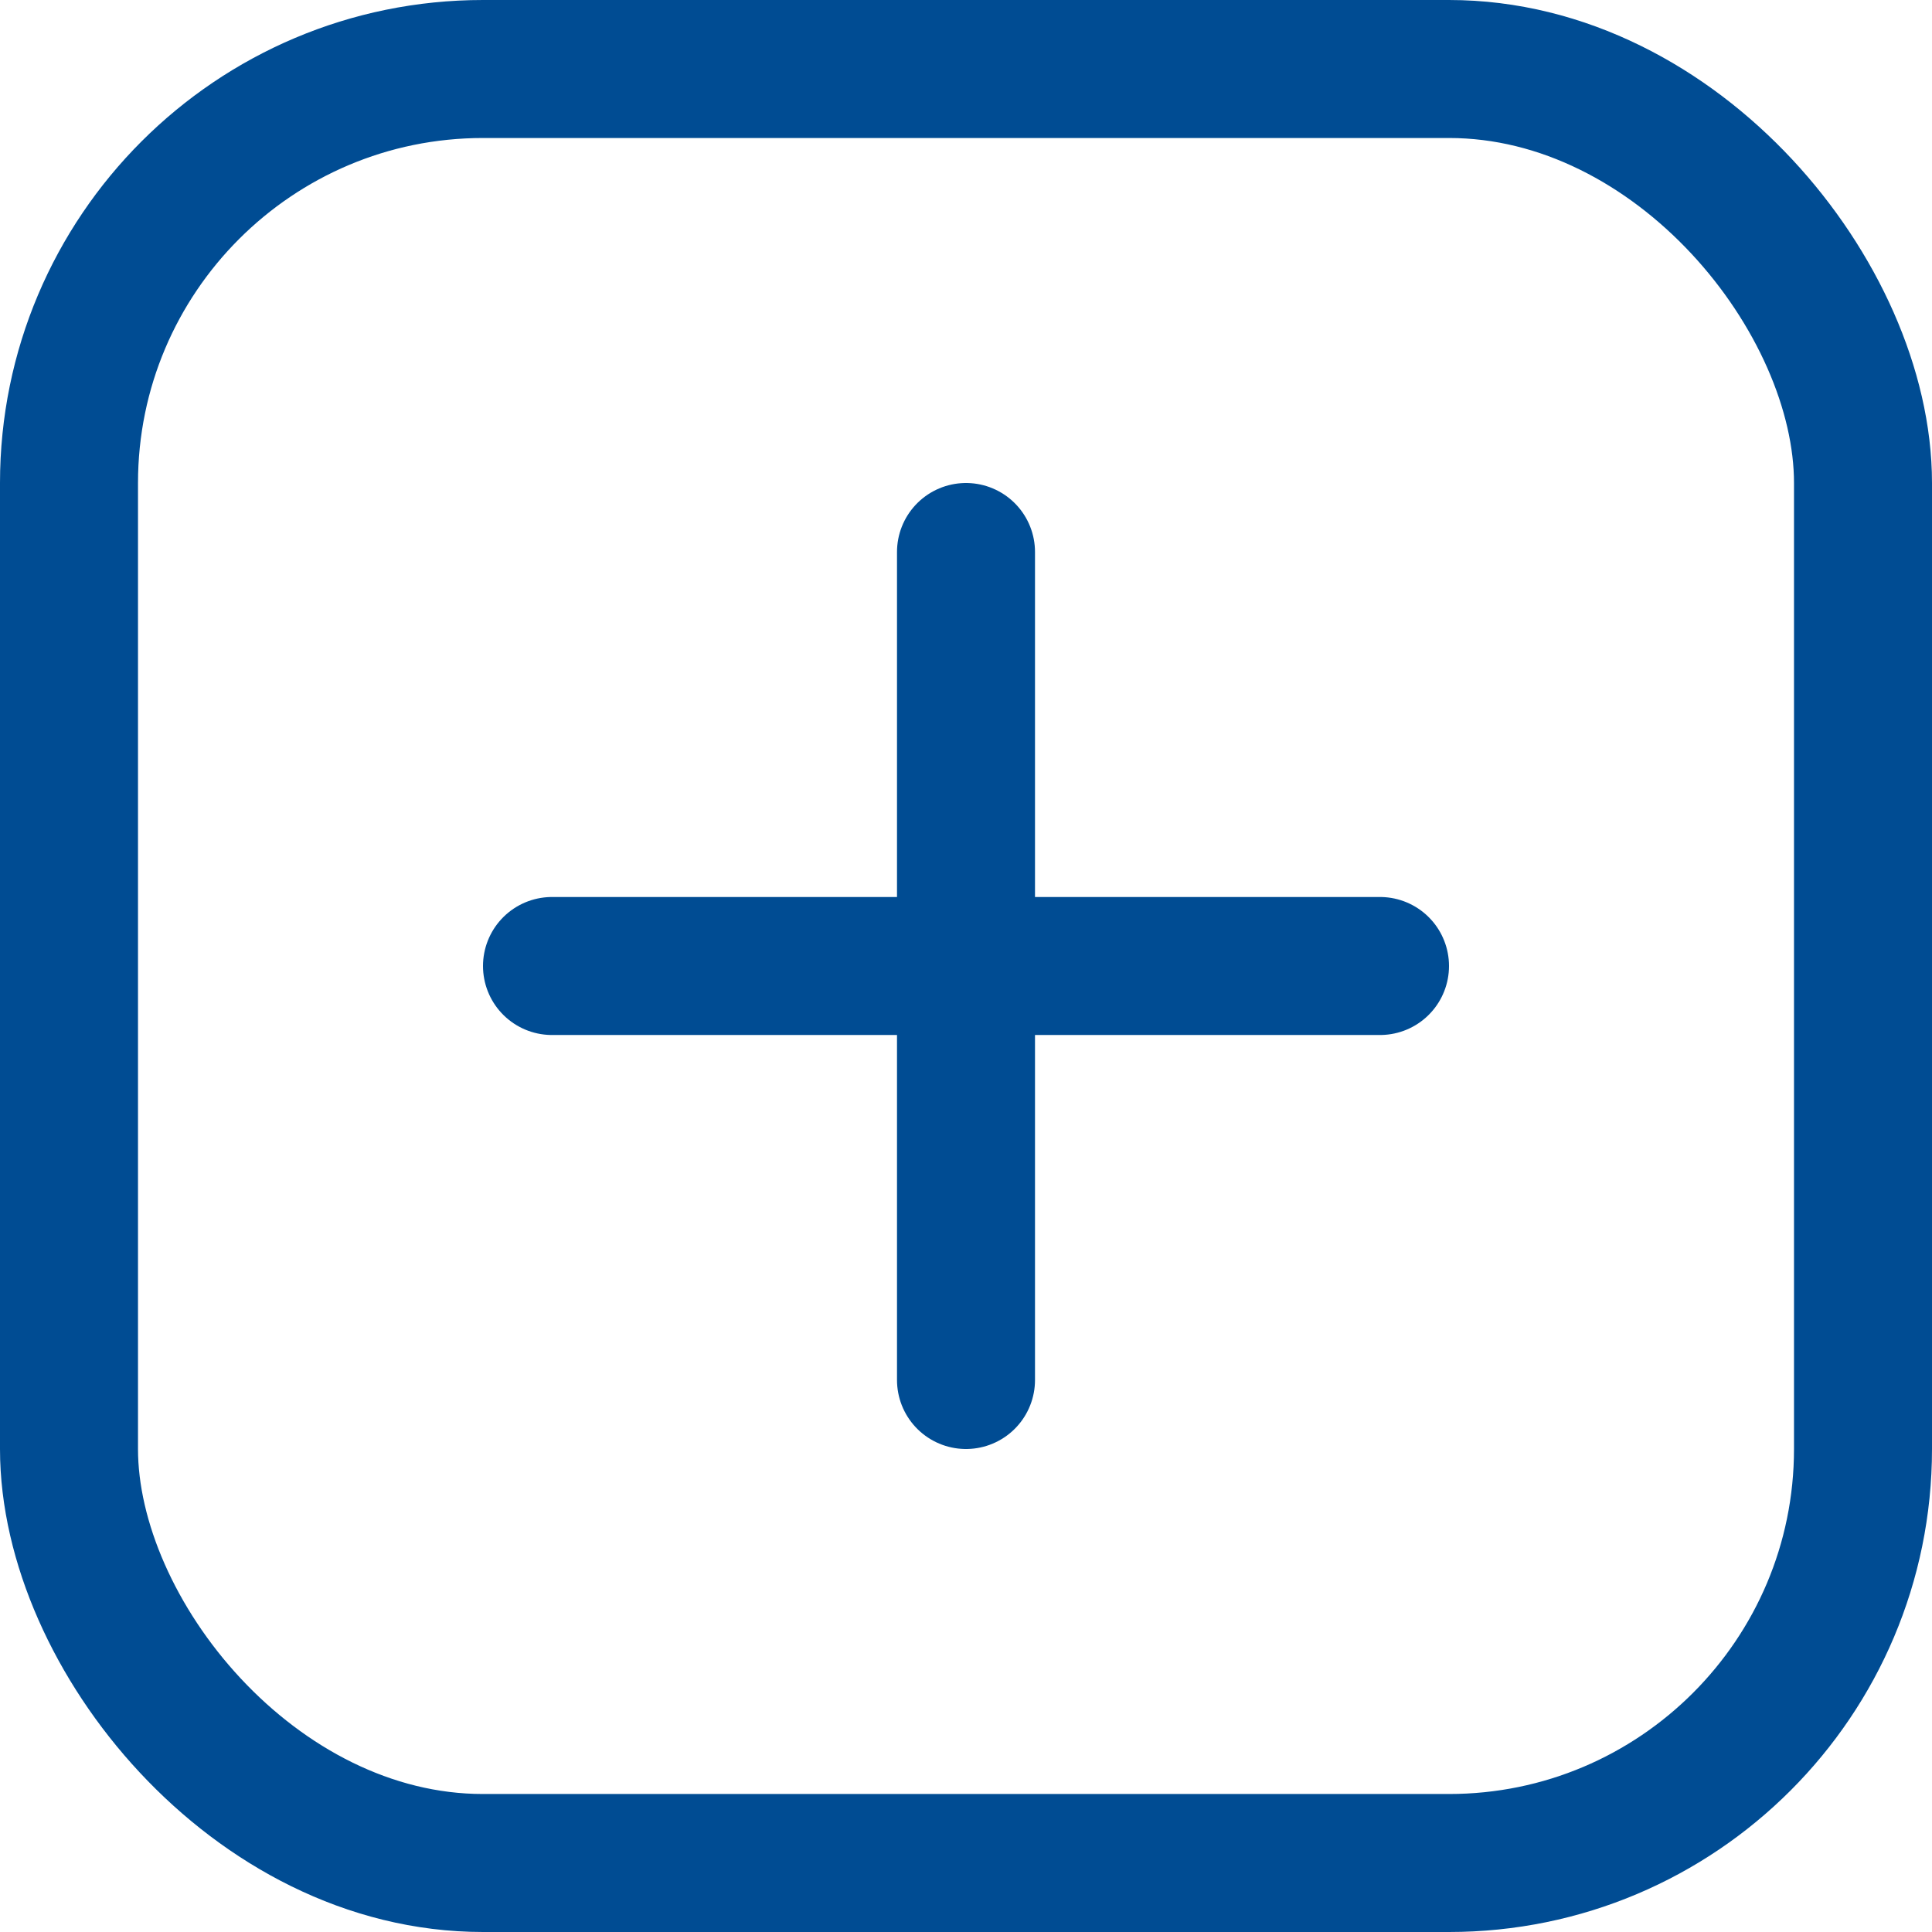 <svg xmlns="http://www.w3.org/2000/svg" viewBox="0 0 14 14" height="48" width="48"><g><g><line x1="7" y1="4" x2="7" y2="10" fill="none" stroke="#004C93" stroke-linecap="round" stroke-linejoin="round"></line><line x1="4" y1="7" x2="10" y2="7" fill="none" stroke="#004C93" stroke-linecap="round" stroke-linejoin="round"></line></g><rect x="0.5" y="0.5" width="13" height="13" rx="3" fill="none" stroke="#004C93" stroke-linecap="round" stroke-linejoin="round"></rect></g></svg>